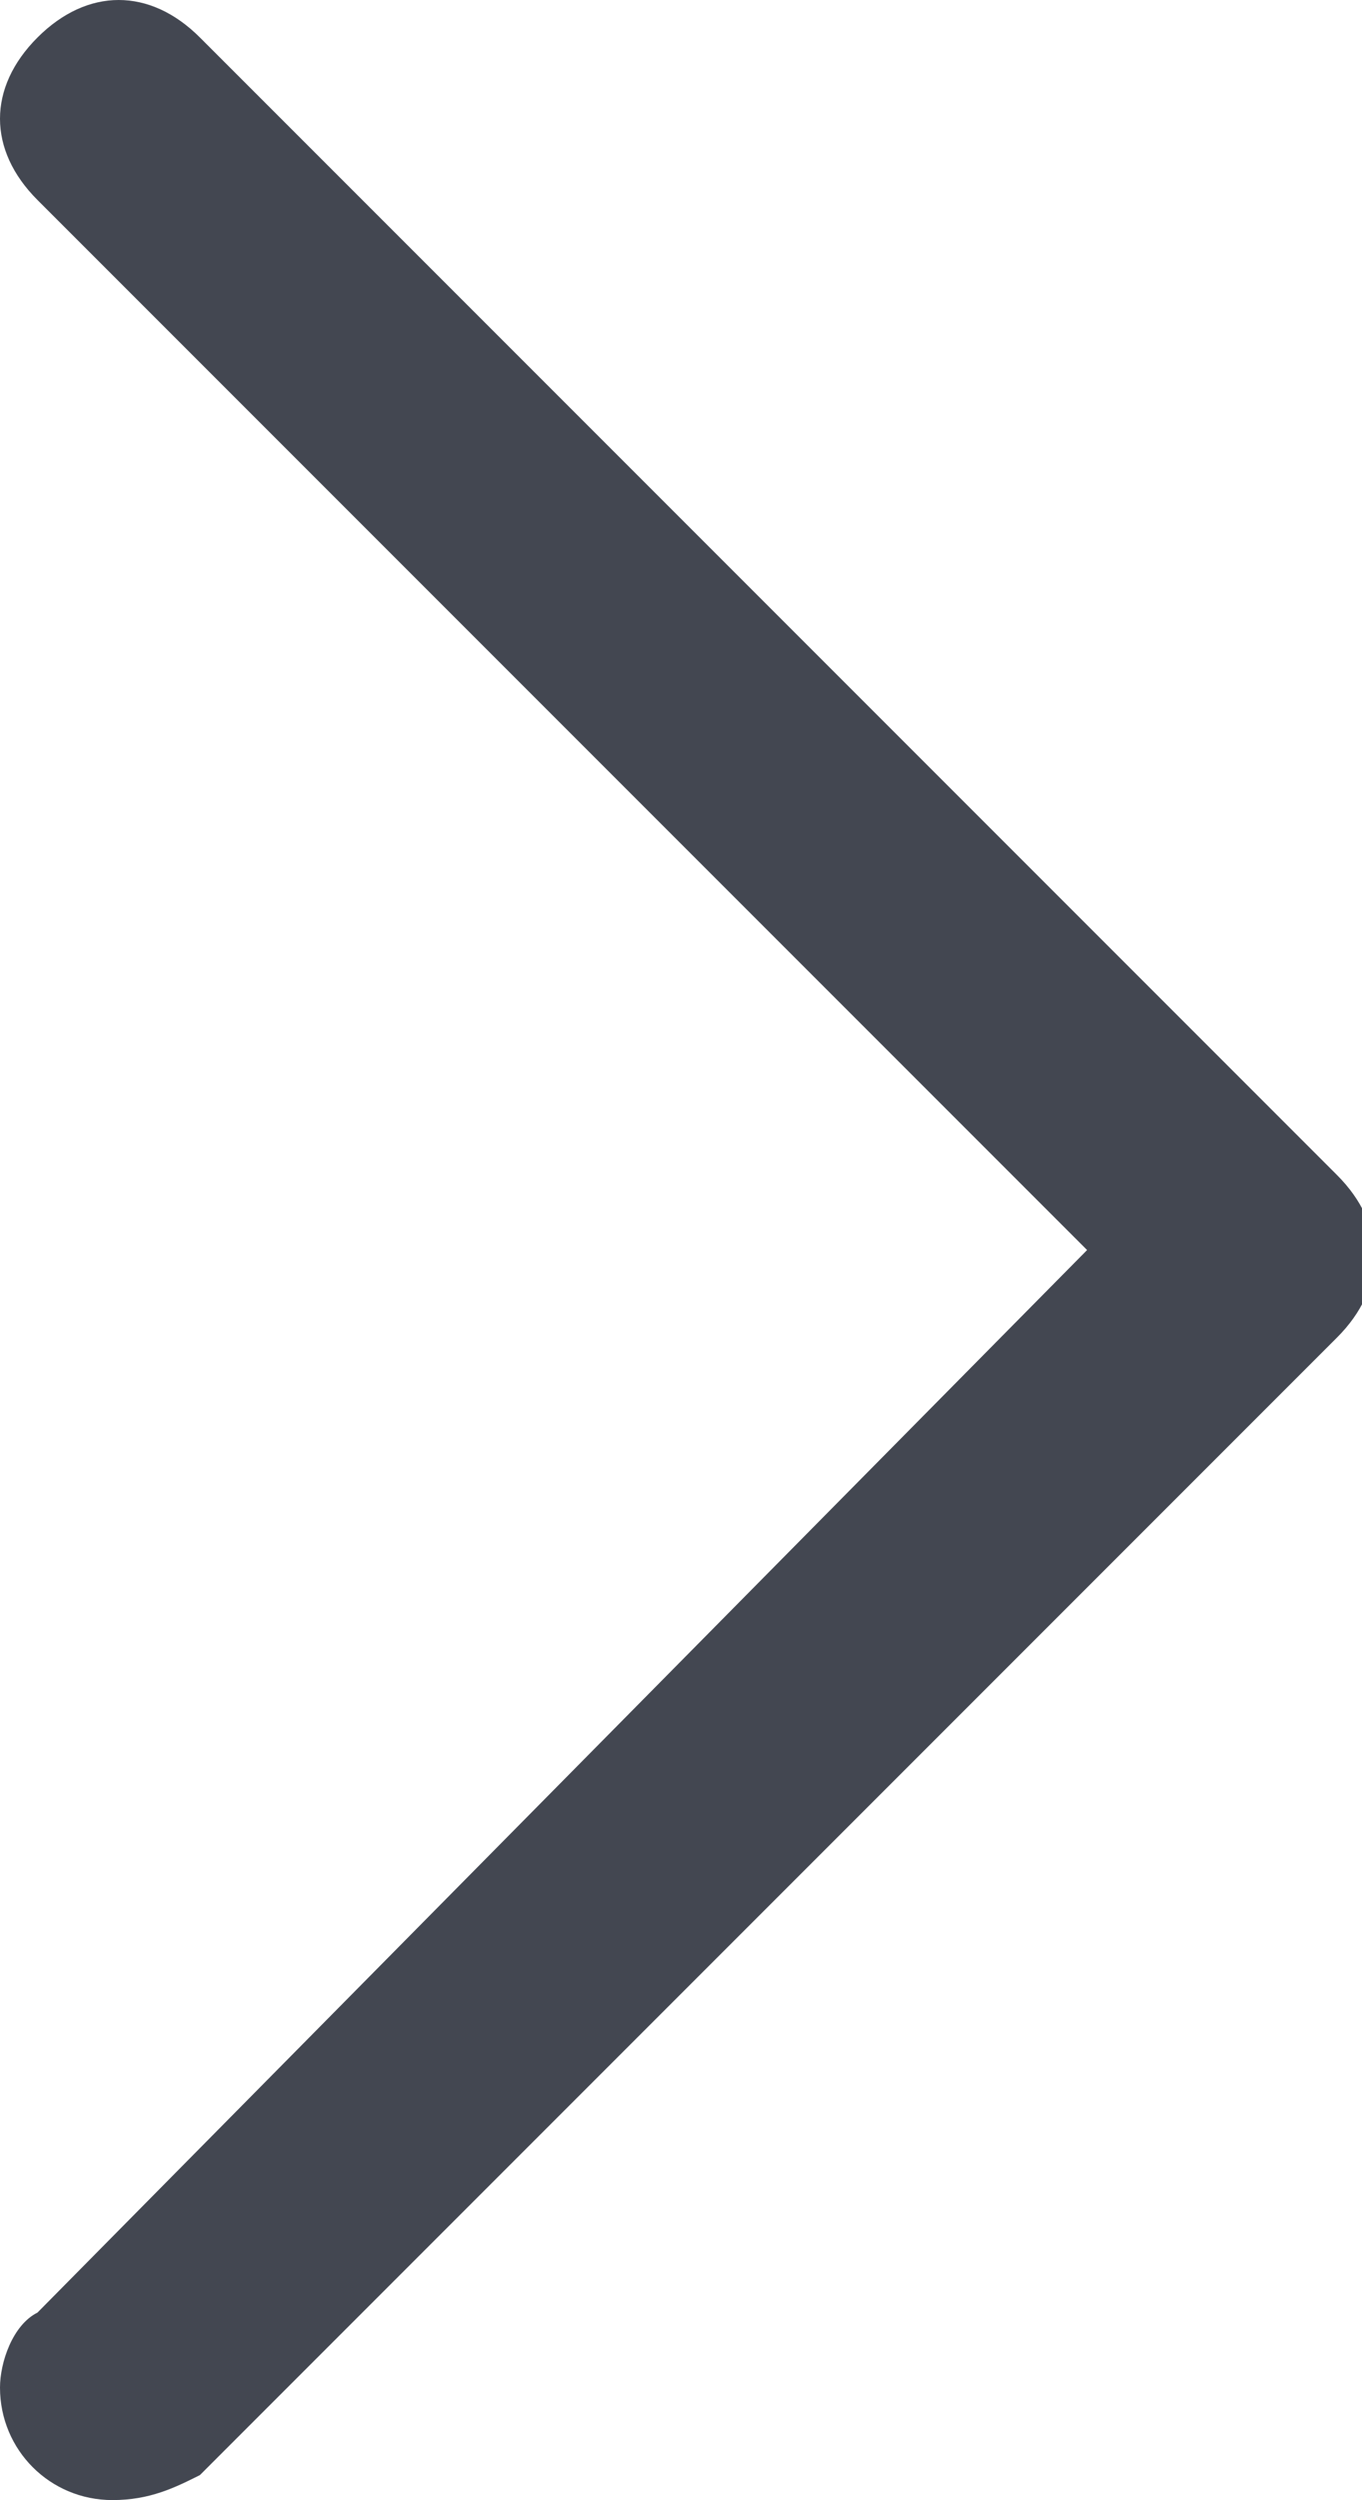 <?xml version="1.0" encoding="utf-8"?>
<!-- Generator: Adobe Illustrator 25.4.1, SVG Export Plug-In . SVG Version: 6.00 Build 0)  -->
<svg version="1.1" id="레이어_1" xmlns="http://www.w3.org/2000/svg" xmlns:xlink="http://www.w3.org/1999/xlink" x="0px"
	 y="0px" viewBox="0 0 10.9 20" style="enable-background:new 0 0 10.9 20;" xml:space="preserve">
<style type="text/css">
	.st0{fill:#434751;}
</style>
<g id="레이어_2_00000054254710607877992580000007474877989872271549_">
	<g id="레이어_1-2">
		<path class="st0" d="M0.9,20C0.4,20,0,19.6,0,19.1c0-0.2,0.1-0.5,0.3-0.6L8.7,10L0.3,1.6c-0.4-0.4-0.4-0.9,0-1.3
			c0.4-0.4,0.9-0.4,1.3,0l9.1,9.1c0.4,0.4,0.4,0.9,0,1.3c0,0,0,0,0,0l-9.1,9.1C1.4,19.9,1.2,20,0.9,20z"/>
	</g>
</g>
</svg>
